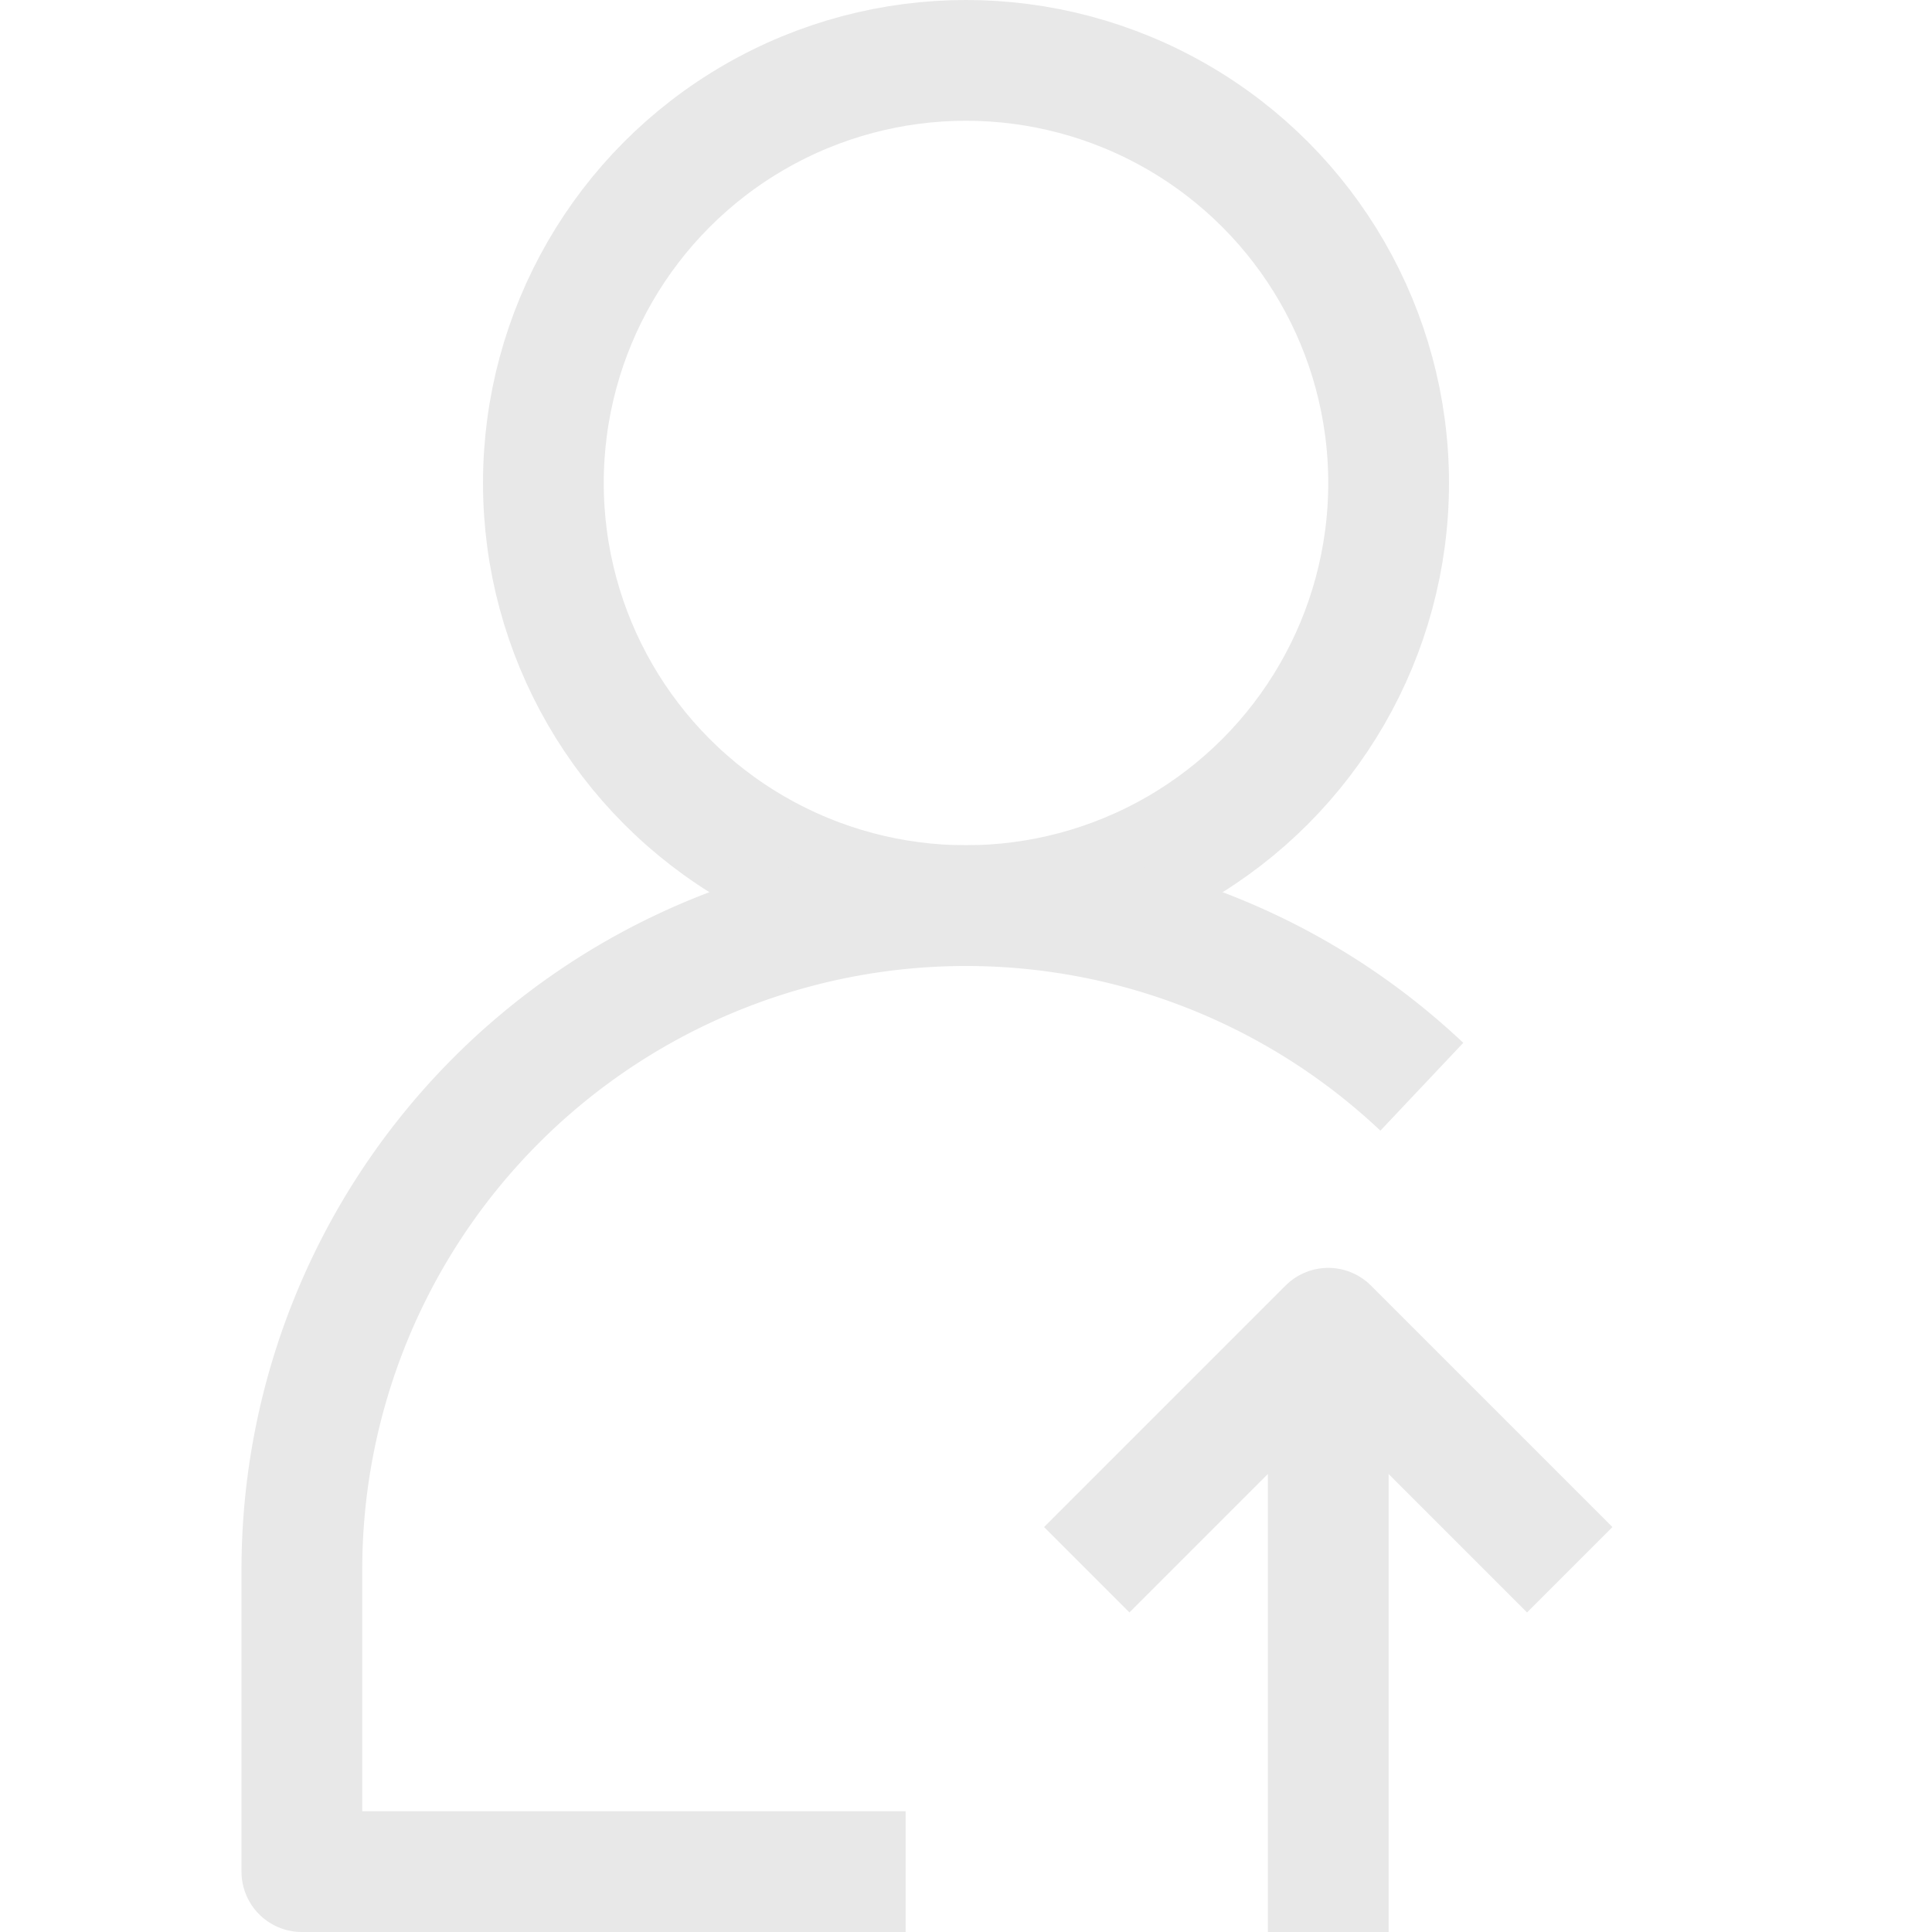 <?xml version="1.0" ?><svg viewBox="0 0 32 32" xmlns="http://www.w3.org/2000/svg"><defs><style>.cls-1{fill:none;stroke:#e8e8e8;stroke-linejoin:round;stroke-width:2px;}</style></defs><title/><g data-name="213-User" id="_213-User"><circle class="cls-1" cx="16" cy="8" r="7"/><path class="cls-1" d="M23.55,18A11,11,0,0,0,5,26v5H15"/><polyline class="cls-1" points="18 26 22 22 26 26"/><line class="cls-1" x1="22" x2="22" y1="22" y2="32"/></g></svg>